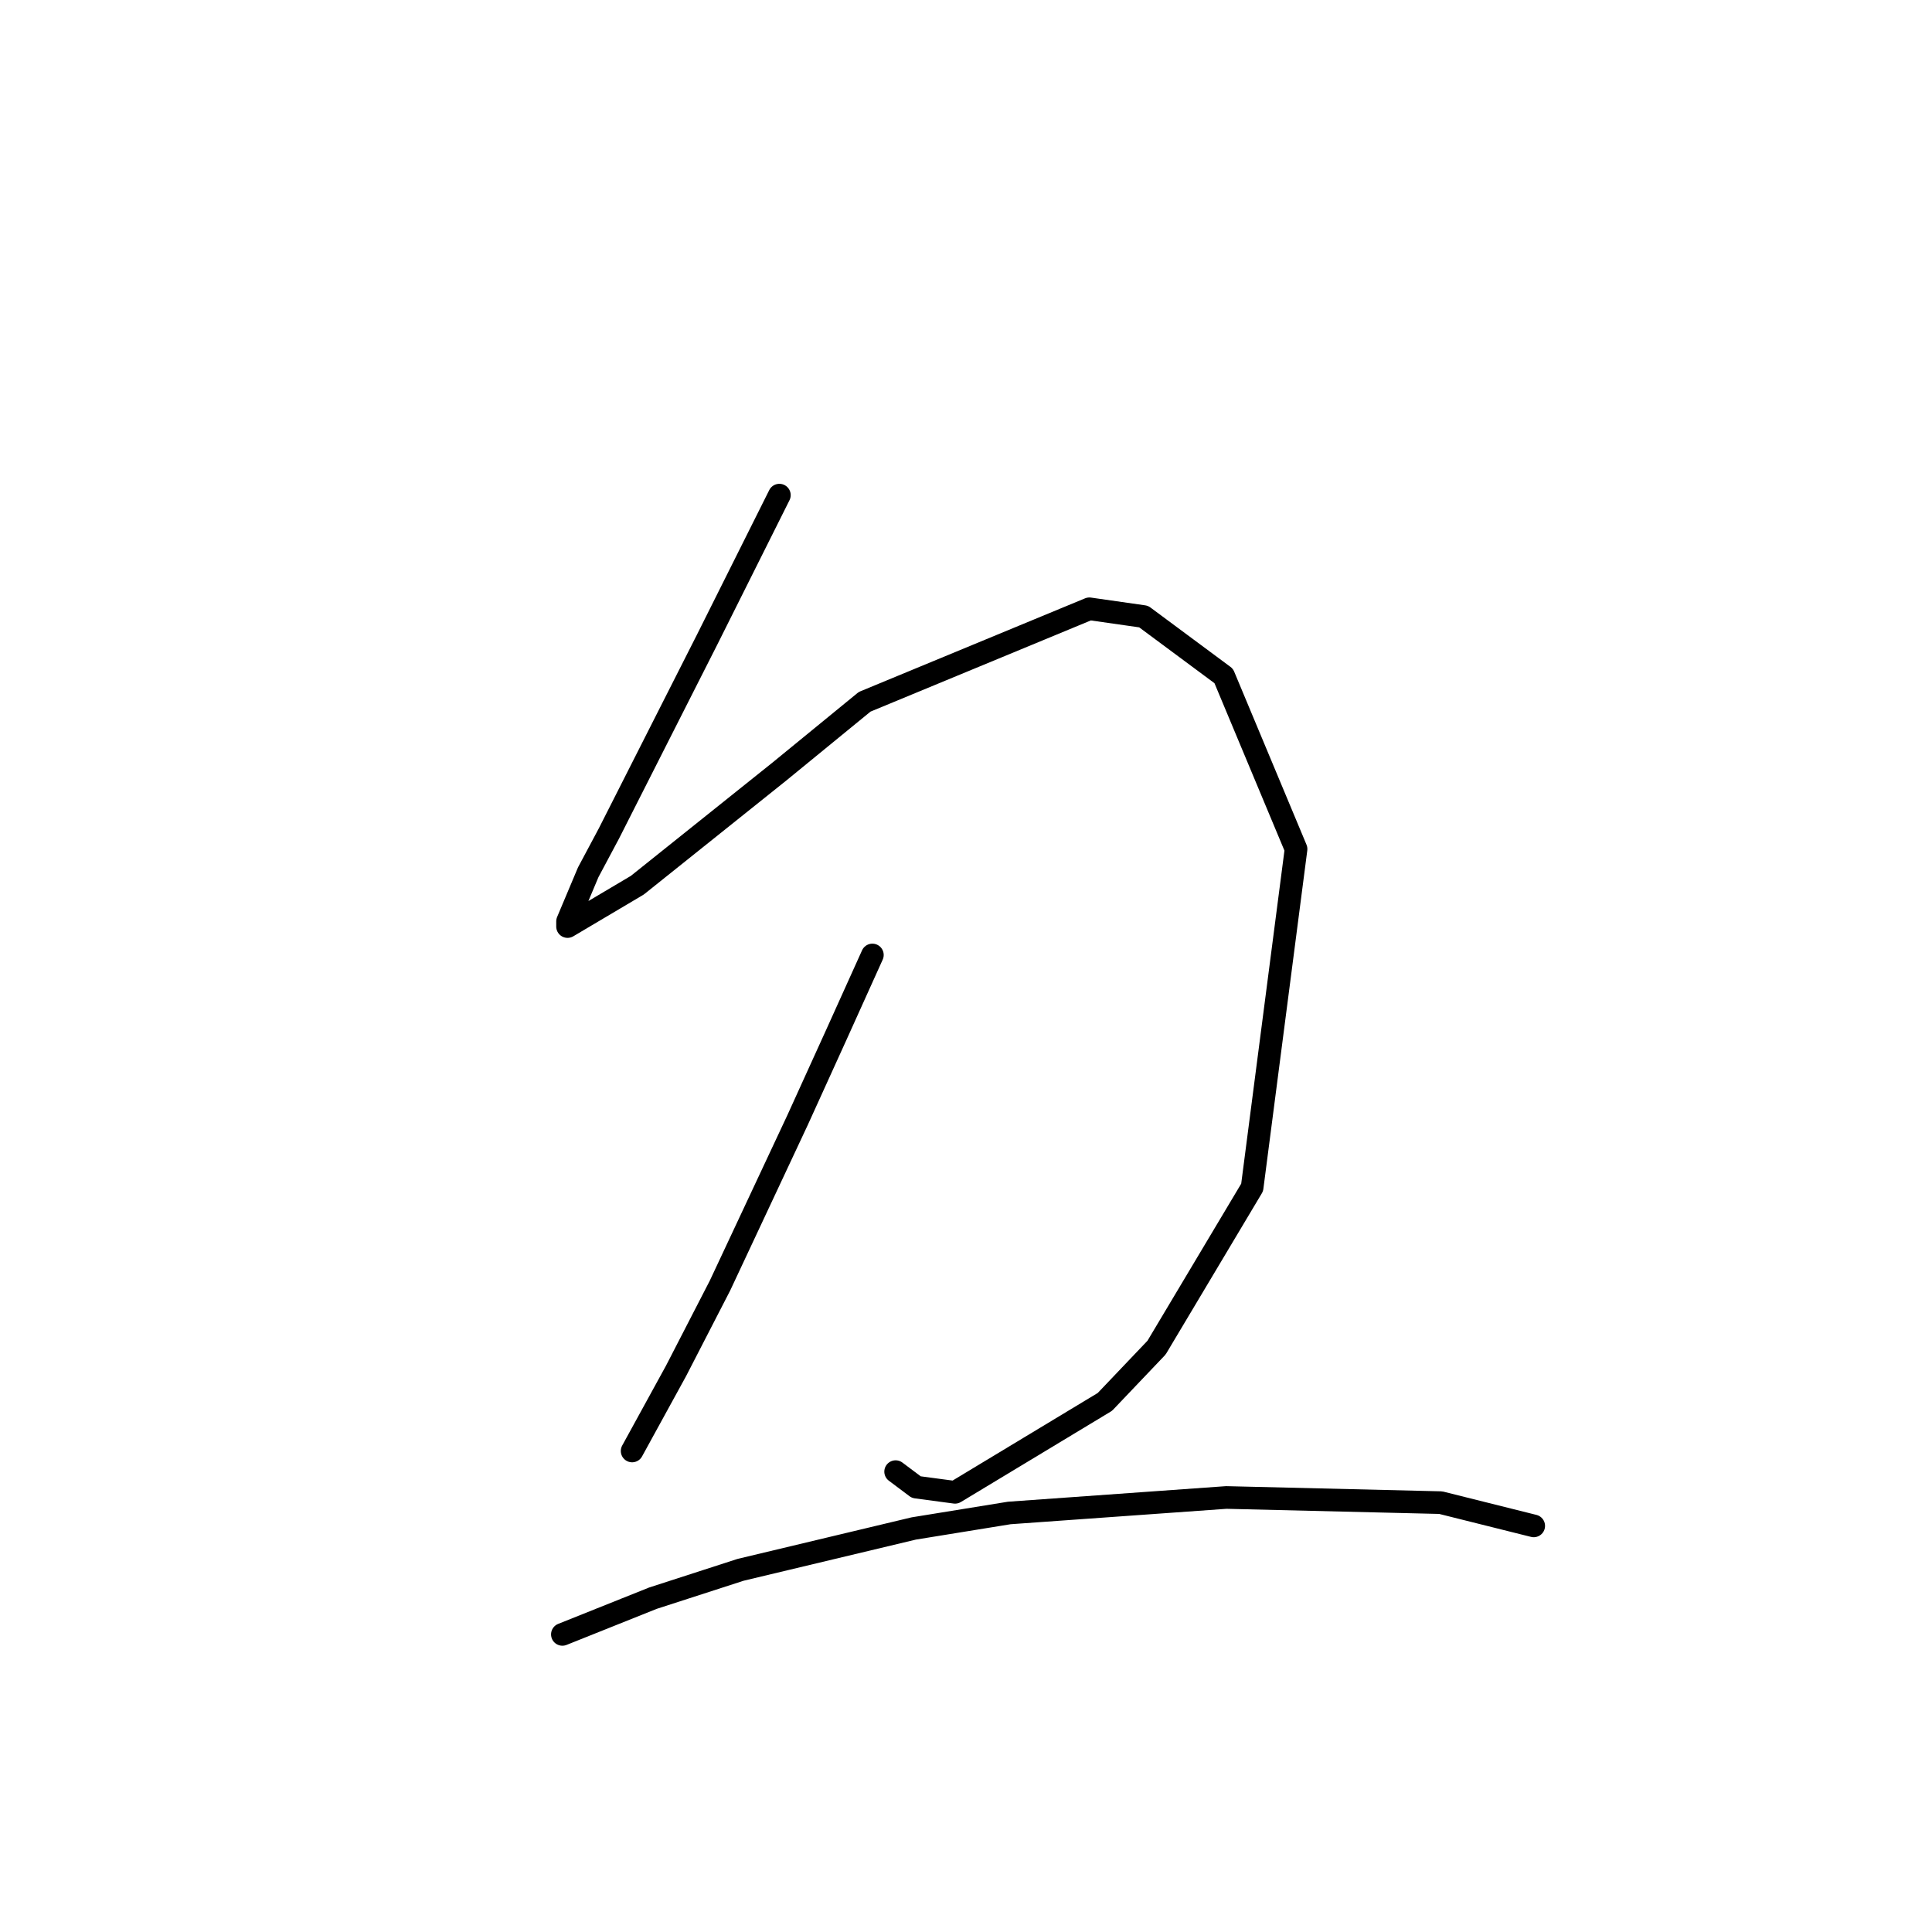 <?xml version="1.0" standalone="no"?>
    <svg width="256" height="256" xmlns="http://www.w3.org/2000/svg" version="1.1">
    <polyline stroke="black" stroke-width="3" stroke-linecap="round" fill="transparent" stroke-linejoin="round" points="103.272 65.608 98.822 74.508 93.687 84.777 80.68 110.45 77.941 115.585 75.203 122.089 75.203 122.773 84.445 117.296 103.272 102.235 114.568 92.992 144.349 80.669 151.537 81.696 162.149 89.569 171.734 112.504 165.914 157.346 153.249 178.569 146.403 185.758 126.549 197.739 121.414 197.054 118.676 195 118.676 195 " />
        <polyline stroke="black" stroke-width="3" stroke-linecap="round" fill="transparent" stroke-linejoin="round" points="115.595 126.539 110.803 137.15 105.668 148.446 95.399 170.354 89.58 181.65 83.76 192.262 83.76 192.262 " />
        <polyline stroke="black" stroke-width="3" stroke-linecap="round" fill="transparent" stroke-linejoin="round" points="74.518 216.566 86.499 211.773 98.137 208.008 121.072 202.531 133.737 200.477 162.491 198.423 190.903 199.108 203.226 202.189 203.226 202.189 " />
        </svg>